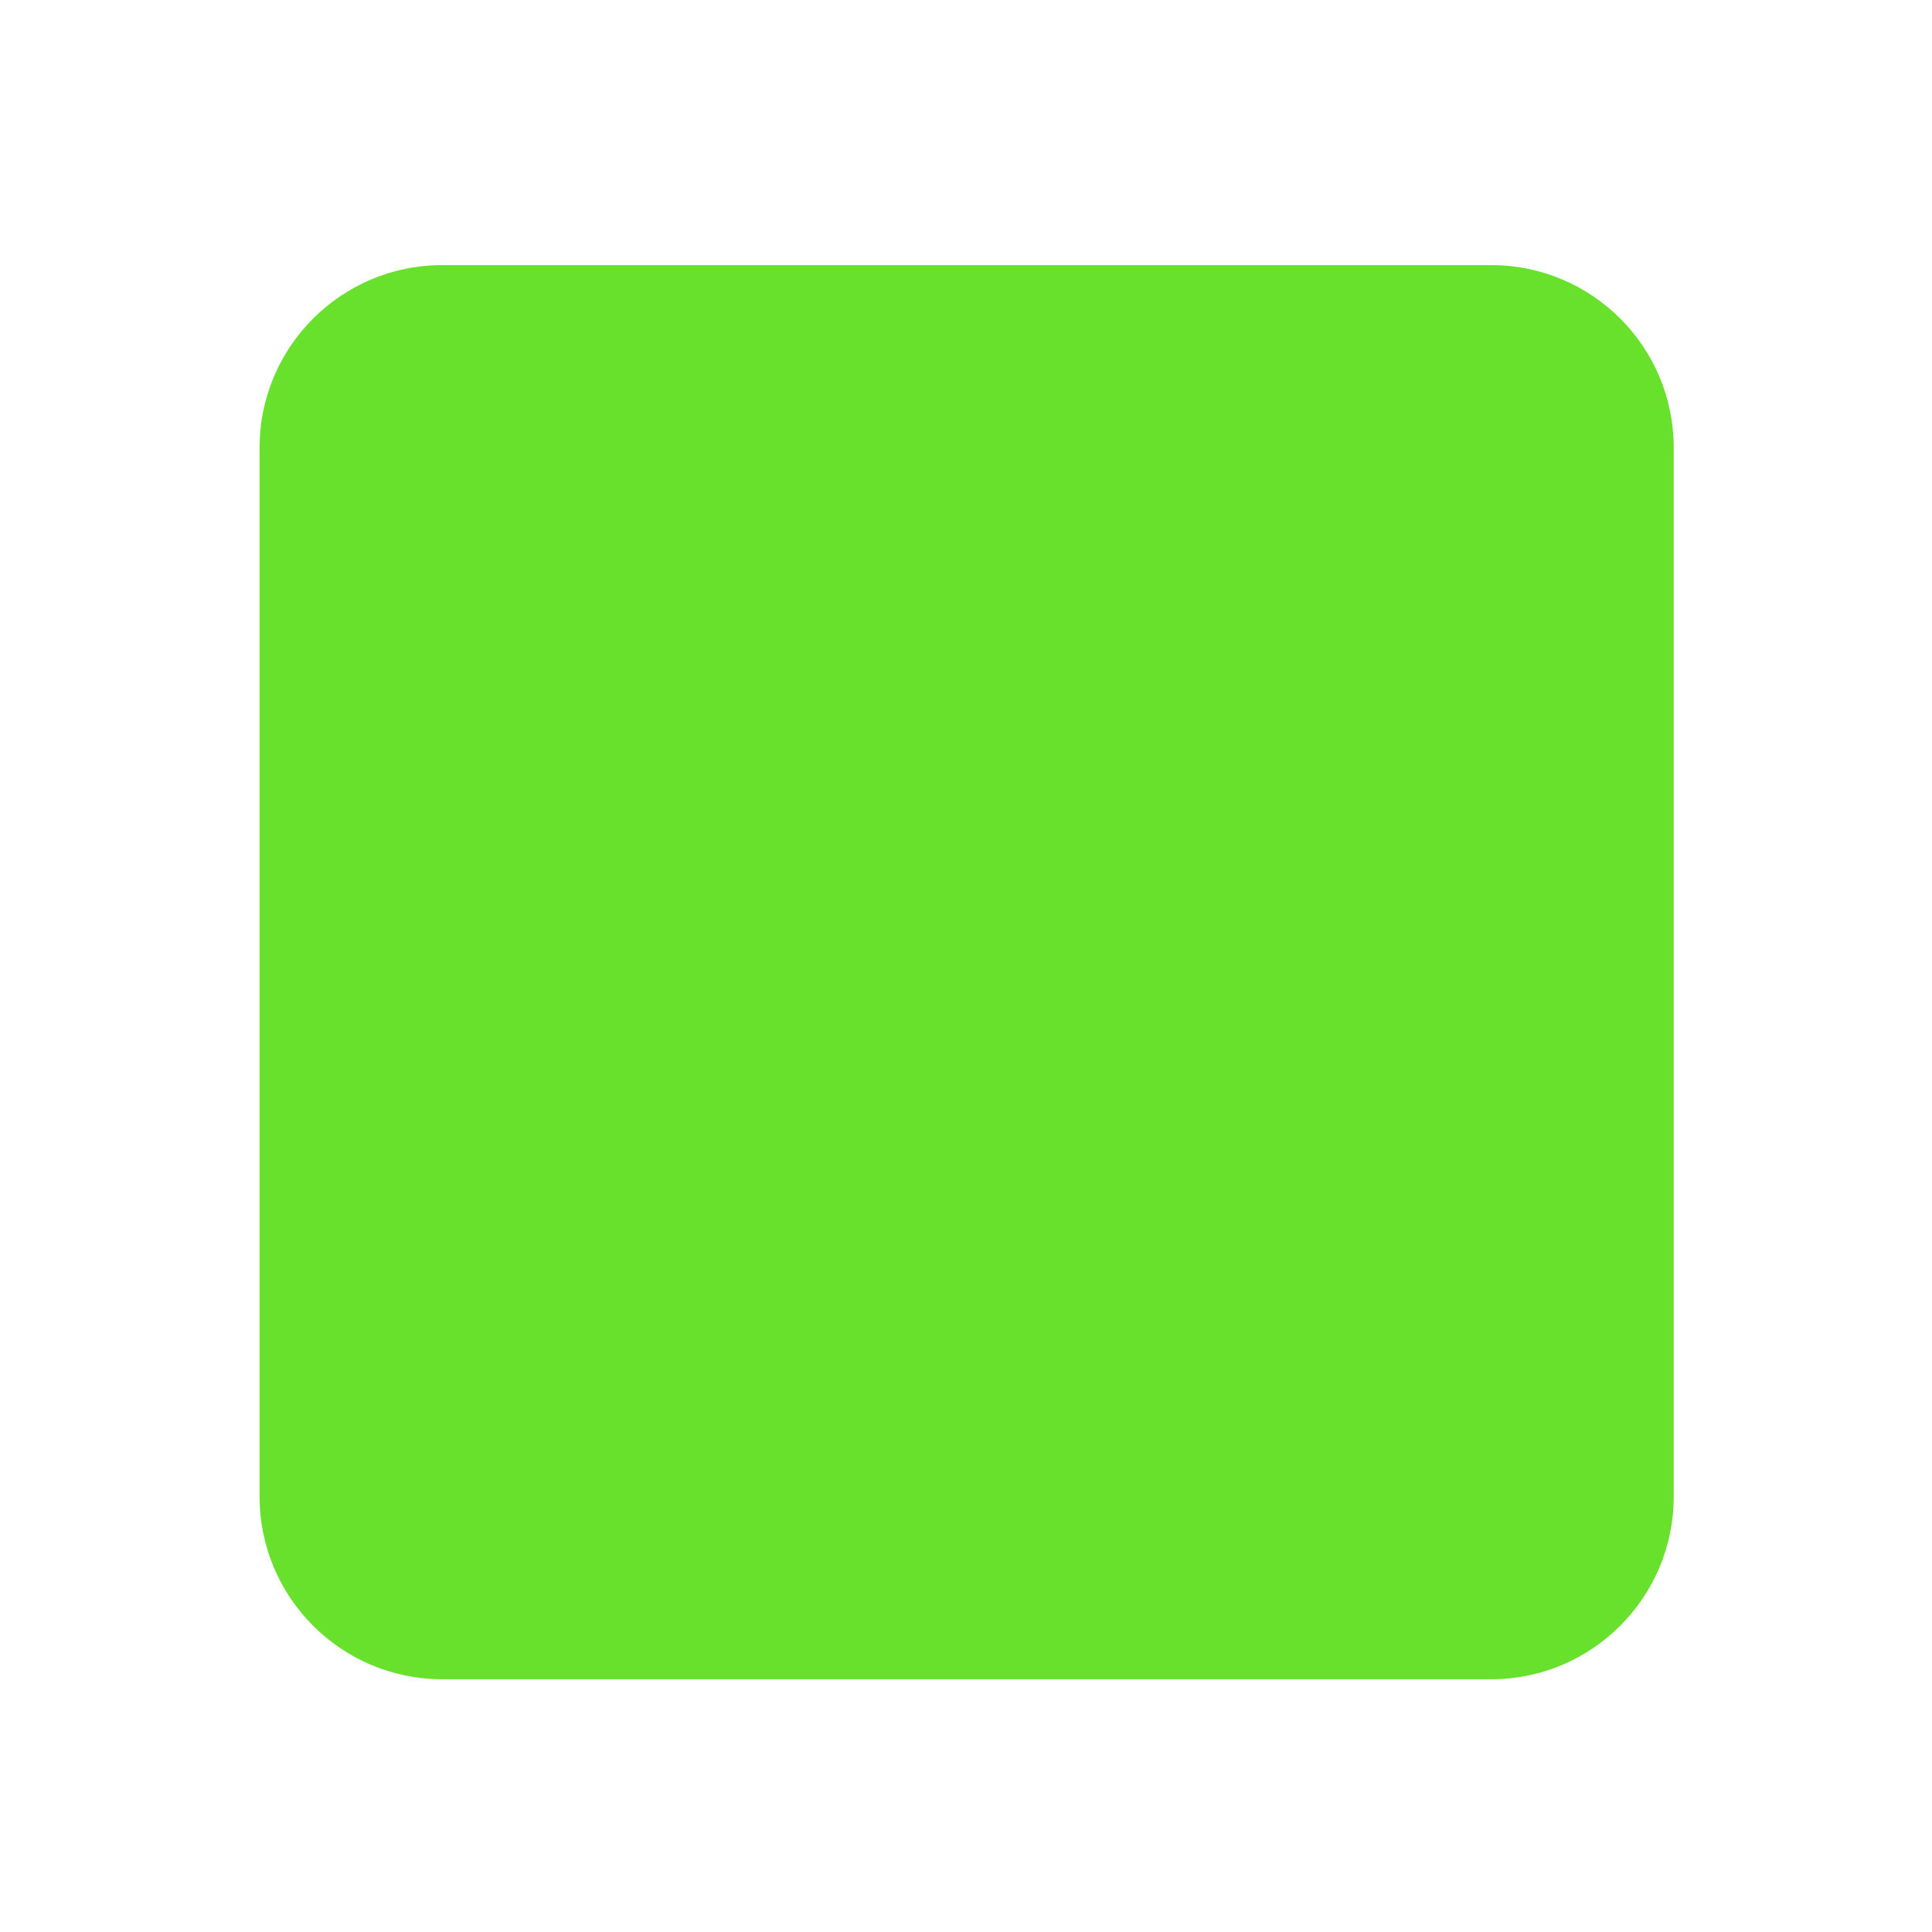 <svg xmlns="http://www.w3.org/2000/svg" width="14.998" height="14.999" viewBox="0 0 14.998 14.999"><path fill-rule="evenodd" clip-rule="evenodd" fill="#68E12D" d="M11.576,2.058H3.433c-0.783,0-1.418,0.635-1.418,1.417v8.143 c0,0.783,0.635,1.418,1.418,1.418h8.143c0.782,0,1.417-0.635,1.417-1.418V3.475C12.993,2.692,12.358,2.058,11.576,2.058z"/></svg>